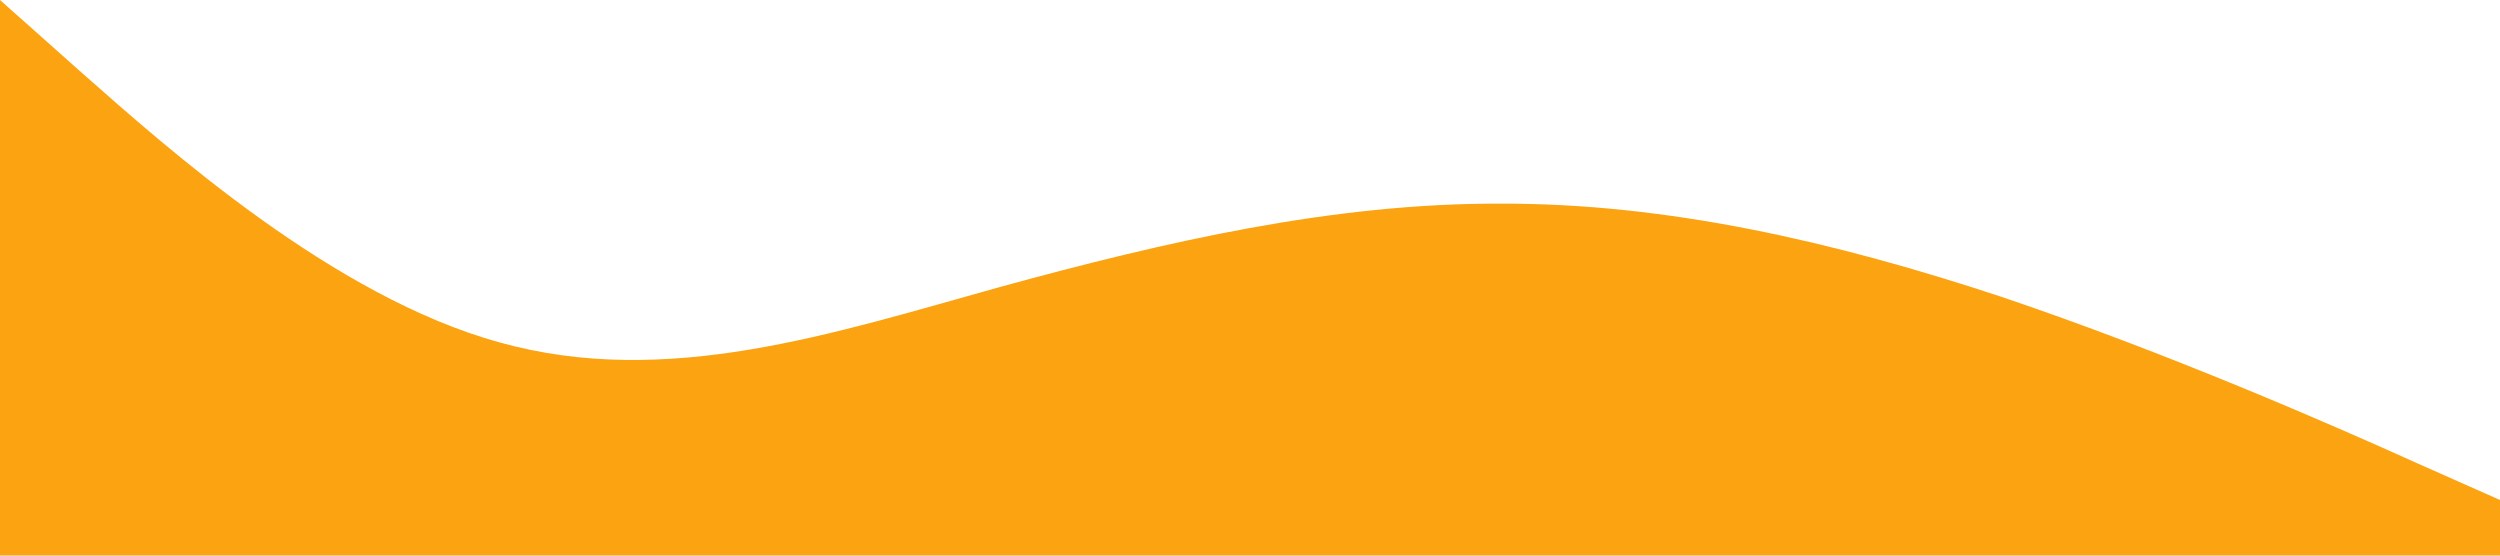 <?xml version="1.0" standalone="no"?><svg xmlns="http://www.w3.org/2000/svg" viewBox="0 0 1440 320"><path fill="#fca311" fill-opacity="1" d="M0,0L48,42.7C96,85,192,171,288,197.3C384,224,480,192,576,165.3C672,139,768,117,864,117.3C960,117,1056,139,1152,170.7C1248,203,1344,245,1392,266.7L1440,288L1440,320L1392,320C1344,320,1248,320,1152,320C1056,320,960,320,864,320C768,320,672,320,576,320C480,320,384,320,288,320C192,320,96,320,48,320L0,320Z"></path></svg>
